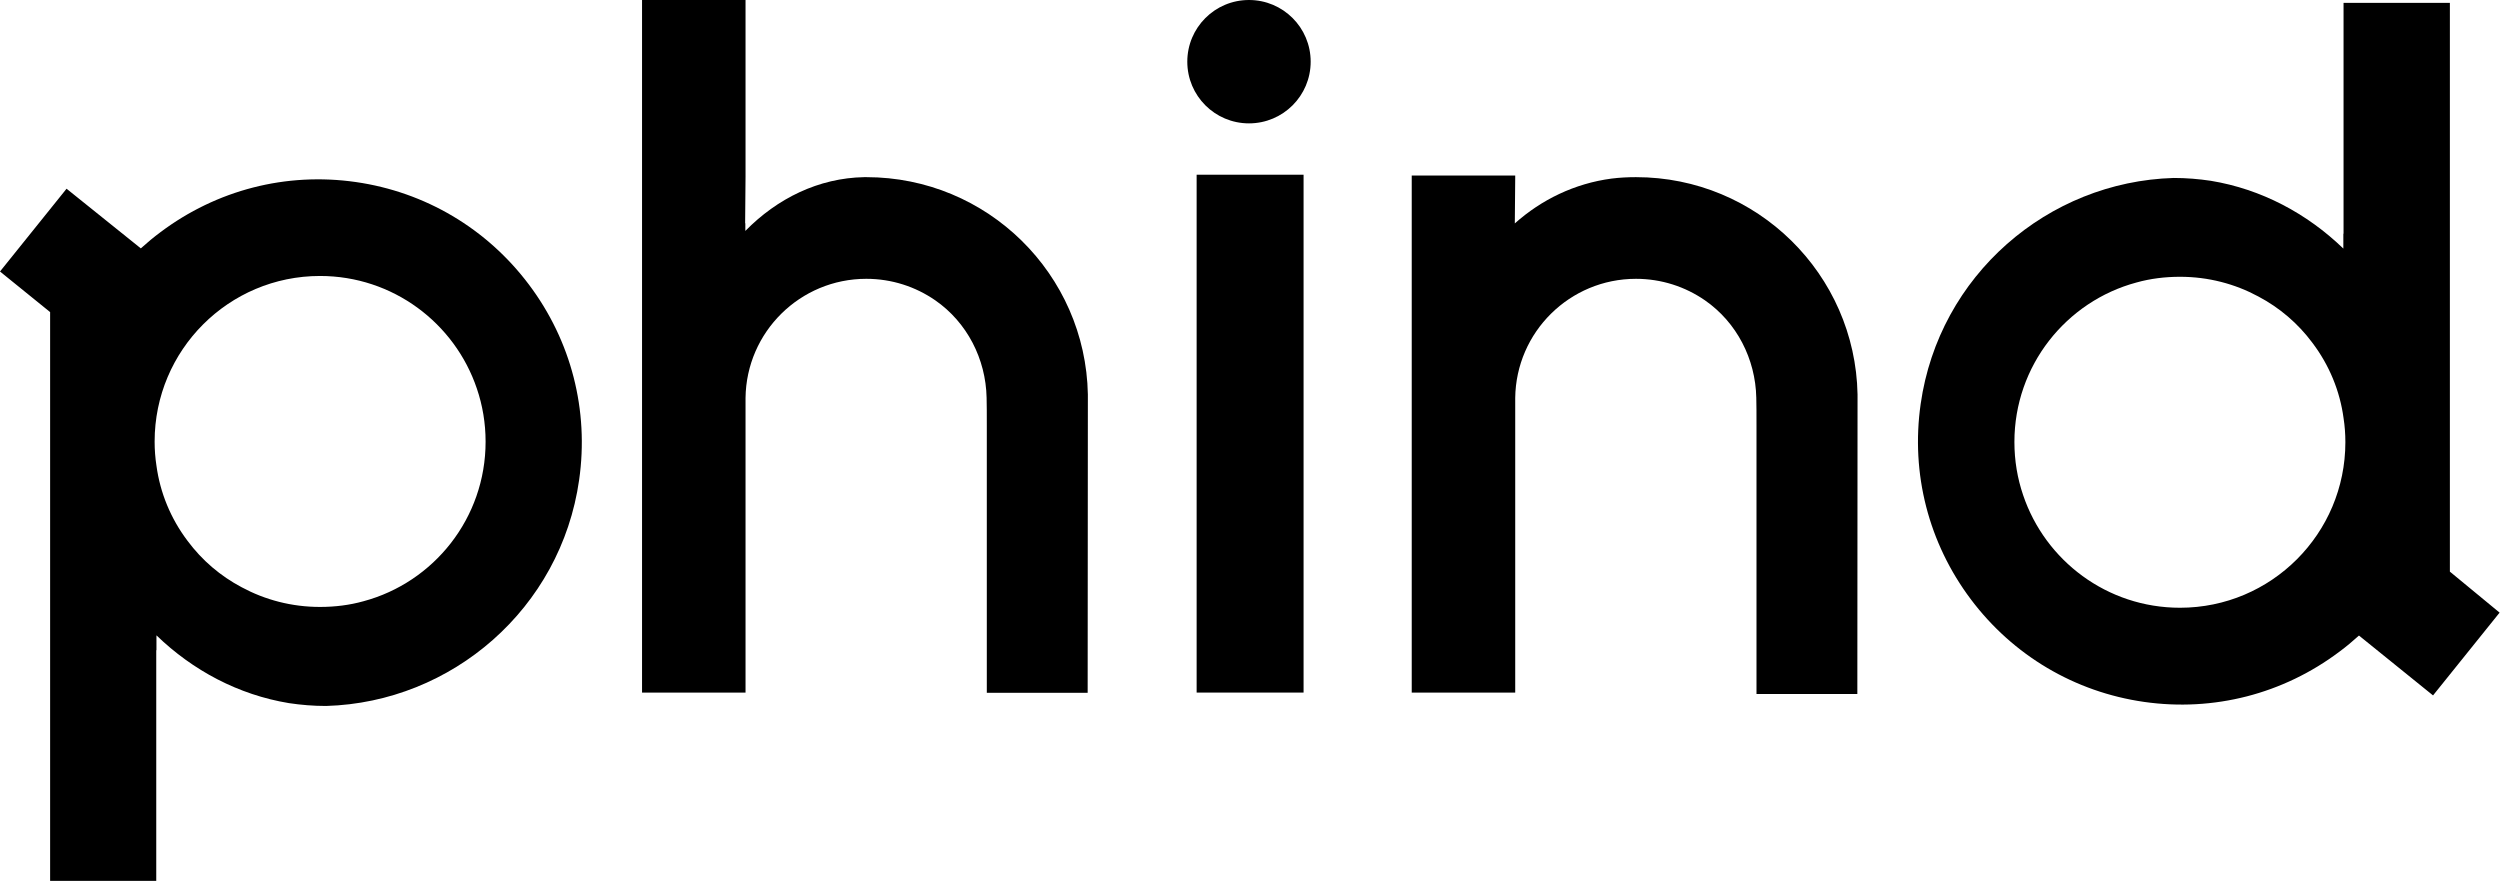 <?xml version="1.0" ?>
<svg xmlns="http://www.w3.org/2000/svg" viewBox="0 0 1232 434.1" xml:space="preserve">
	<g>
		<path d="M915.4,194.4c-1.1-59.3-49.5-107.1-109.2-107.1c-4,0-8,0.2-12,0.7c-18.2,2.4-34.6,10.4-47.7,22.1l0.2-22.8l0,0v-0.8h-51   v254.8h51v-56.6v-82.6v-4.2c0-0.2,0-0.3,0-0.5l0-1.3c0.4-32.5,26.9-58.7,59.5-58.7c12.6,0,24.3,3.9,34,10.6   c15.7,10.9,24.9,28.9,25.3,48c0.1,3.5,0.1,8,0.1,13.8v75v57.2h49.7L915.4,194.4L915.4,194.4z"/>
		<polygon points="667,302.3 667,302.4 667,302.4  "/>
		<path d="M615.5,0c-16.8,0-30.4,13.6-30.4,30.4c0,16.8,13.6,30.4,30.4,30.4s30.4-13.6,30.4-30.4C645.9,13.6,632.3,0,615.5,0z"/>
		<path d="M536.1,194.4c-1.1-59.3-49.5-107.1-109.2-107.1c-0.3,0-0.7,0-1,0c-22.5,0.4-42.9,10.5-58.6,26.5l0-3.8c0,0-0.1,0-0.1,0.1   l0.2-23.3l0,0V0h-51v341.3h51v-56.6v-82.6v-4.2c0-0.2,0-0.3,0-0.5l0-1.3c0.4-32.5,26.9-58.7,59.5-58.7c12.6,0,24.3,3.9,34,10.6   c15.7,10.9,24.9,28.9,25.3,48c0.1,3.5,0.1,8,0.1,13.8v75v56.6h49.7L536.1,194.4L536.1,194.4z"/>
		<path d="M1207.3,281.7V1.4h-52.4v113.8c0,0-0.1,0-0.1-0.1l0,5.6c0,0,0,0,0,0l0,1.8c-17.9-17.3-40.4-29.3-65.3-33.4   c-6-0.9-12.1-1.4-18.3-1.4l0,0c-62,1.8-115.7,48-124.7,111.4c-4.9,34.3,3.9,68.5,24.7,96.2c20.8,27.7,51.2,45.7,85.4,50.6   c34.3,4.9,68.5-3.9,96.2-24.7c3.4-2.5,6.6-5.2,9.7-8l36.5,29.5l32.8-40.8L1207.3,281.7z M1074.3,299.5c-35.9,0-66.4-23.2-77.3-55.5   c-2.8-8.2-4.3-17-4.3-26.2c0-37.6,25.5-69.3,60.2-78.6c6.8-1.9,14-2.8,21.4-2.8c14,0,27.1,3.5,38.6,9.7   c10.4,5.5,19.5,13.2,26.7,22.9c8.3,11,13.5,23.7,15.3,37v0c0.6,3.9,0.9,7.8,0.9,11.9C1155.8,263,1119.3,299.5,1074.3,299.5z"/>
		<path d="M24.7,153.8v280.3H77V320.4c0,0,0.1,0,0.1,0.1l0-5.6c0,0,0,0,0,0l0-1.8c17.9,17.3,40.4,29.3,65.3,33.4   c6,0.9,12.1,1.4,18.3,1.4l0,0c62-1.8,115.7-48,124.7-111.4c4.9-34.3-3.9-68.5-24.7-96.2c-20.8-27.7-51.2-45.7-85.4-50.6   c-34.3-4.9-68.5,3.9-96.2,24.7c-3.4,2.5-6.6,5.2-9.7,8L32.8,93L0,133.8L24.7,153.8z M157.7,136c35.9,0,66.4,23.2,77.3,55.5   c2.8,8.2,4.3,17,4.3,26.2c0,37.6-25.5,69.3-60.2,78.6c-6.8,1.9-14,2.8-21.4,2.8c-14,0-27.1-3.5-38.6-9.7   c-10.4-5.5-19.5-13.2-26.7-22.9c-8.3-11-13.5-23.7-15.3-37v0c-0.6-3.9-0.9-7.8-0.9-11.9C76.2,172.5,112.7,136,157.7,136z"/>
		<polygon points="589.7,86.1 589.7,182 589.7,190.1 589.7,322.1 589.7,322.5 589.7,323 589.7,341.3 642.4,341.3 642.4,212.2    642.4,211.7 642.4,211.3 642.4,190.1 642.4,186.3 642.4,86.1  "/>
	</g>
</svg>